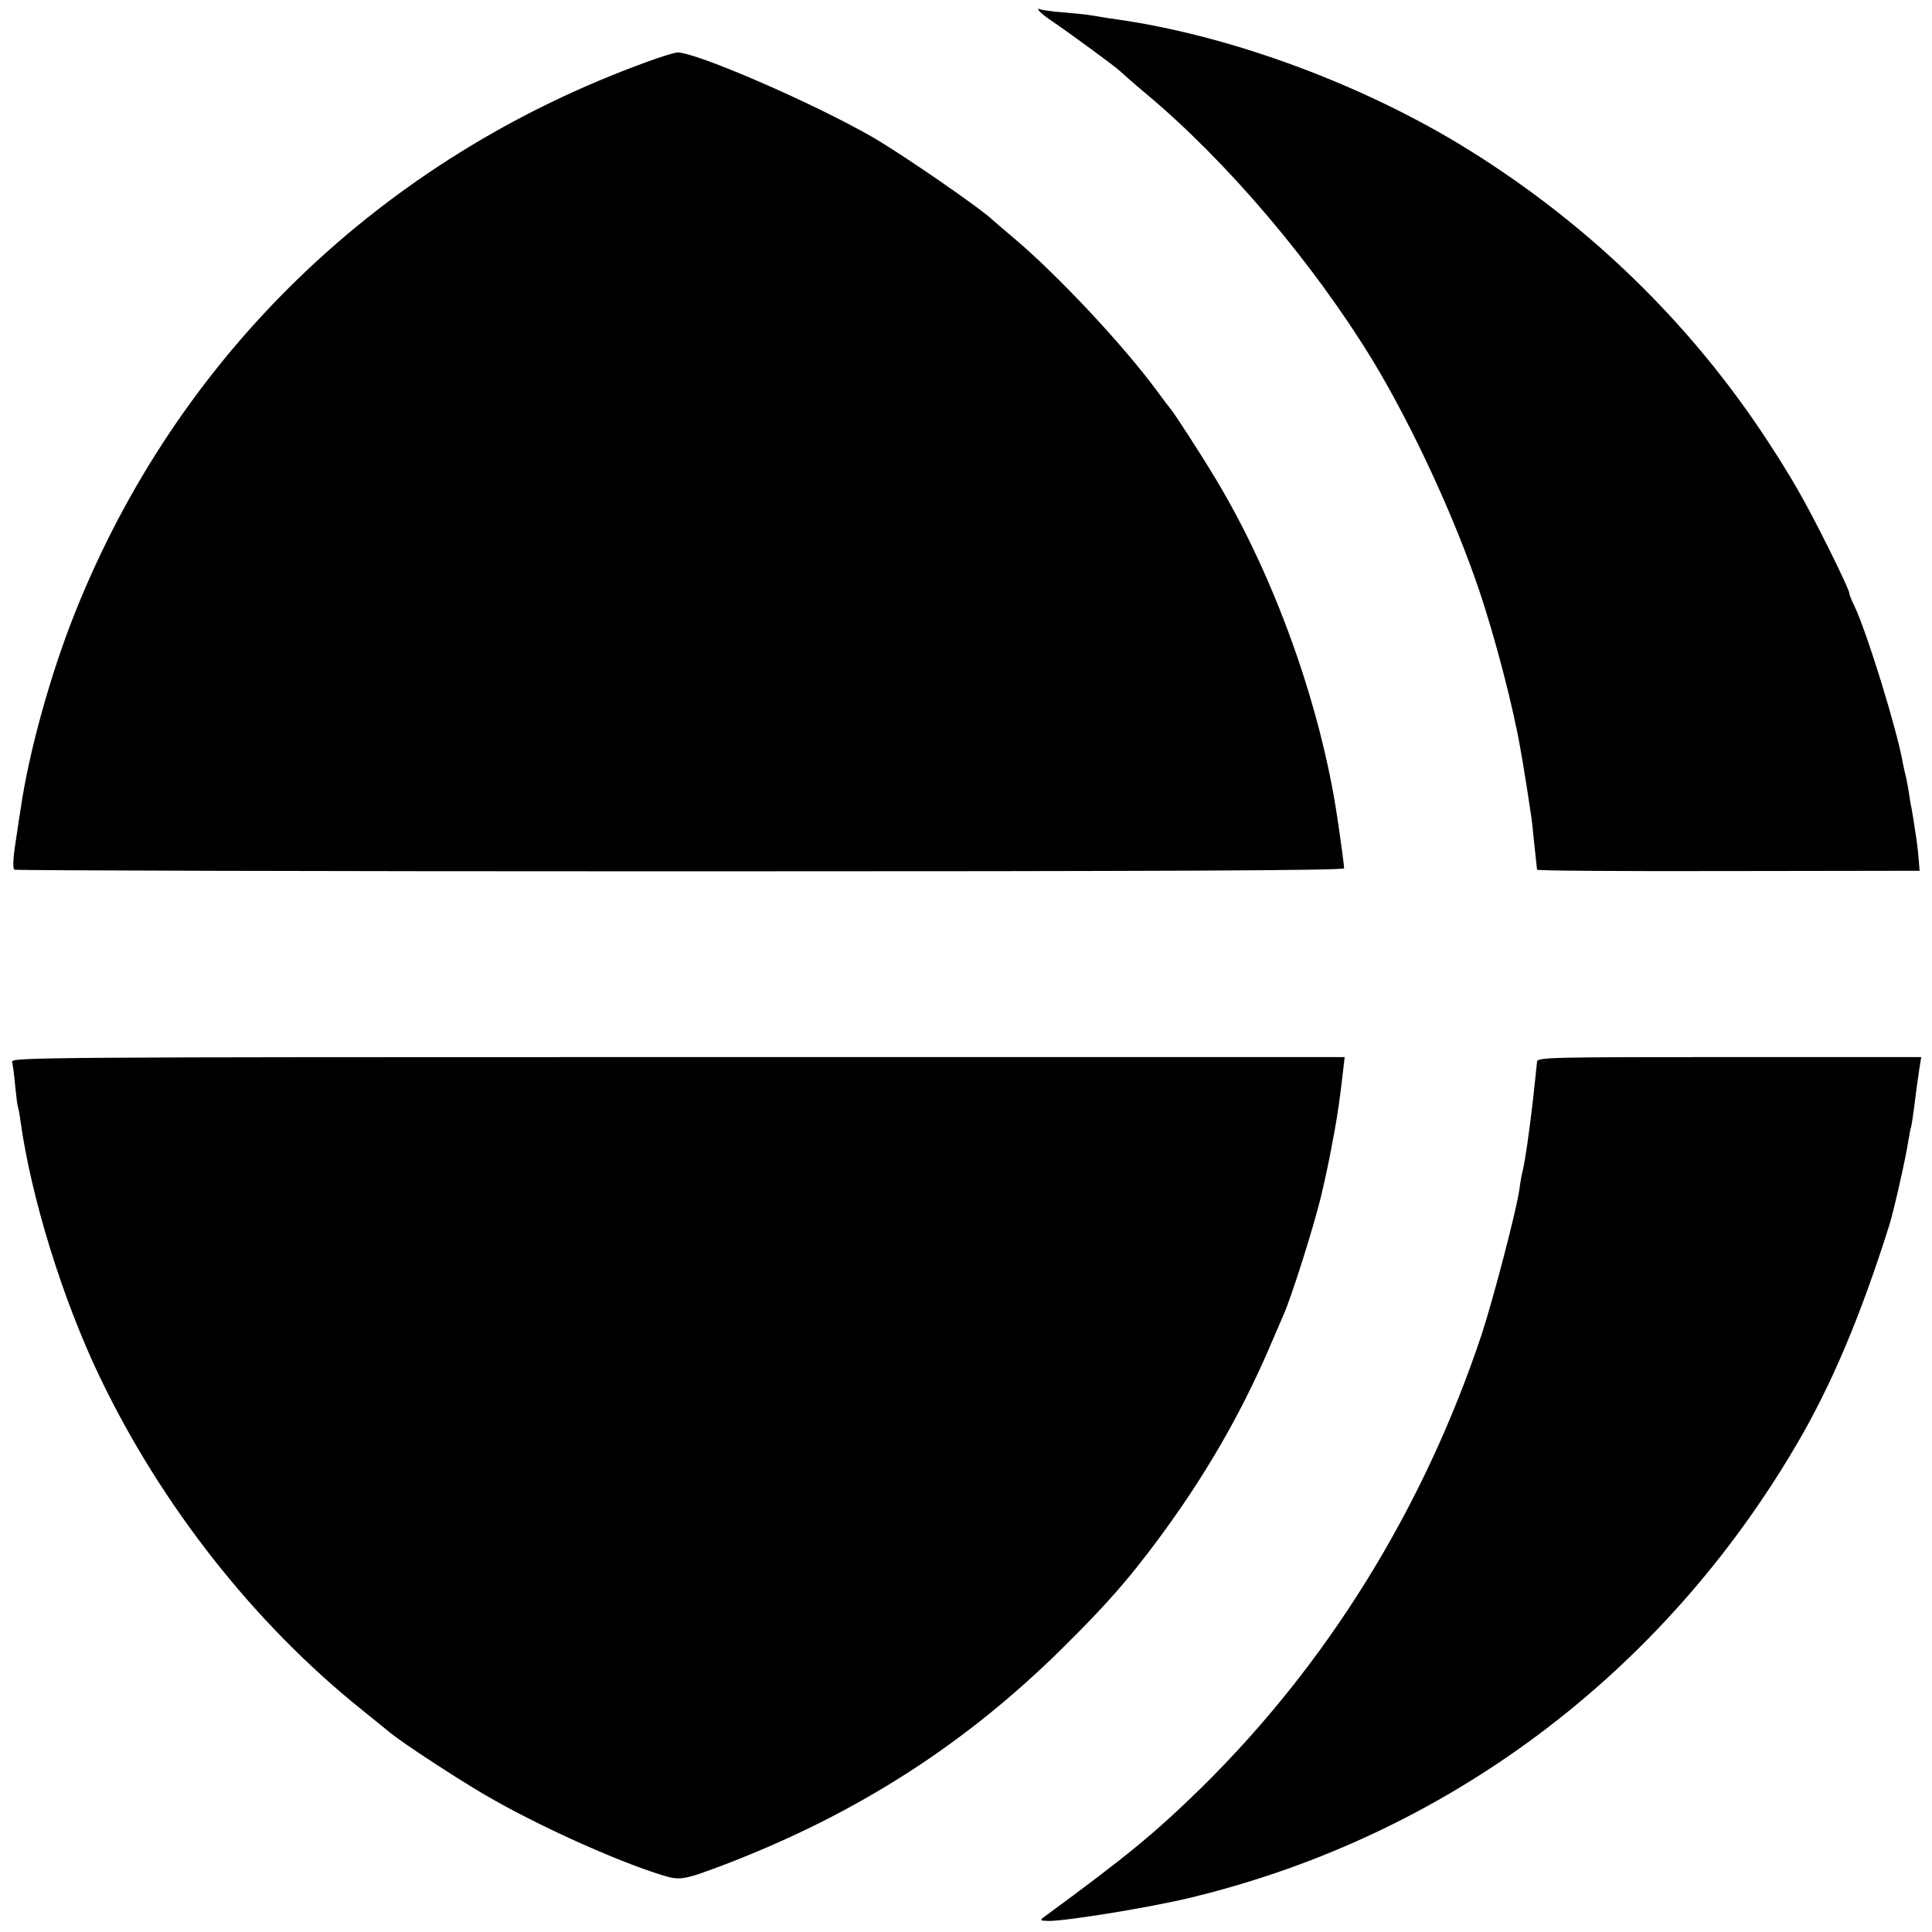 <?xml version="1.0" standalone="no"?>
<!DOCTYPE svg PUBLIC "-//W3C//DTD SVG 20010904//EN"
 "http://www.w3.org/TR/2001/REC-SVG-20010904/DTD/svg10.dtd">
<svg version="1.0" xmlns="http://www.w3.org/2000/svg"
 width="700pt" height="700pt" viewBox="0 0 700 700"
 preserveAspectRatio="xMidYMid meet">
<g transform="translate(0,700) scale(0.1,-0.1)"
fill="#000000" stroke="none">
<path d="M3764 6962 c4 -7 28 -26 54 -43 66 -45 225 -162 237 -174 6 -6 50
-45 99 -86 292 -244 606 -614 822 -969 141 -234 293 -562 382 -825 59 -174
126 -432 151 -580 6 -33 13 -73 15 -89 3 -16 8 -50 12 -75 4 -25 8 -55 10 -66
2 -10 7 -49 10 -85 9 -84 12 -113 13 -121 1 -4 313 -6 693 -5 l693 1 -3 40
c-2 22 -5 51 -7 65 -8 54 -16 106 -20 126 -3 12 -7 39 -10 60 -4 21 -8 47 -11
56 -3 10 -7 30 -10 45 -21 120 -129 470 -175 567 -11 22 -19 43 -19 48 0 15
-128 274 -186 373 -31 55 -93 154 -138 220 -282 418 -654 770 -1092 1035 -361
217 -807 382 -1199 444 -16 2 -50 8 -75 11 -25 4 -52 9 -61 10 -8 2 -51 6 -94
10 -43 3 -83 9 -88 12 -6 3 -7 1 -3 -5z"/>
<path d="M2342 6775 c-958 -348 -1699 -1062 -2071 -1997 -89 -223 -167 -506
-196 -708 -3 -19 -12 -75 -19 -125 -9 -56 -10 -92 -4 -96 5 -3 1091 -6 2414
-6 1768 0 2404 3 2404 11 0 10 -12 99 -25 186 -61 408 -229 875 -441 1226 -52
87 -155 246 -164 254 -3 3 -25 32 -49 65 -125 169 -359 418 -516 551 -38 32
-72 61 -75 64 -42 42 -328 239 -440 304 -218 125 -639 307 -706 306 -11 -1
-61 -16 -112 -35z"/>
<path d="M44 3153 c2 -10 8 -49 11 -88 4 -38 8 -72 10 -75 1 -3 6 -25 9 -50
38 -276 152 -647 288 -930 223 -465 559 -892 948 -1204 47 -38 94 -76 105 -85
45 -37 239 -164 342 -224 186 -109 473 -239 645 -292 63 -19 75 -17 228 41
476 183 867 434 1218 781 157 155 238 247 348 395 164 221 293 442 398 683 26
61 51 119 56 130 28 62 108 314 135 425 13 54 27 119 31 140 3 14 11 59 19
100 13 73 18 107 31 218 l6 52 -2417 0 c-2296 0 -2416 -1 -2411 -17z"/>
<path d="M5569 3153 c-1 -10 -3 -27 -4 -38 -1 -11 -5 -49 -9 -85 -14 -126 -32
-249 -41 -280 -2 -8 -7 -35 -10 -60 -11 -77 -94 -394 -136 -523 -210 -631
-559 -1195 -1018 -1646 -168 -164 -264 -243 -566 -465 -19 -14 -18 -15 15 -16
65 0 368 49 512 84 929 224 1710 809 2199 1645 126 215 232 467 334 791 16 50
60 244 69 305 4 22 8 47 11 55 2 8 6 38 10 65 7 58 12 95 20 148 l6 37 -696 0
c-655 0 -695 -1 -696 -17z"/>
</g>
</svg>
